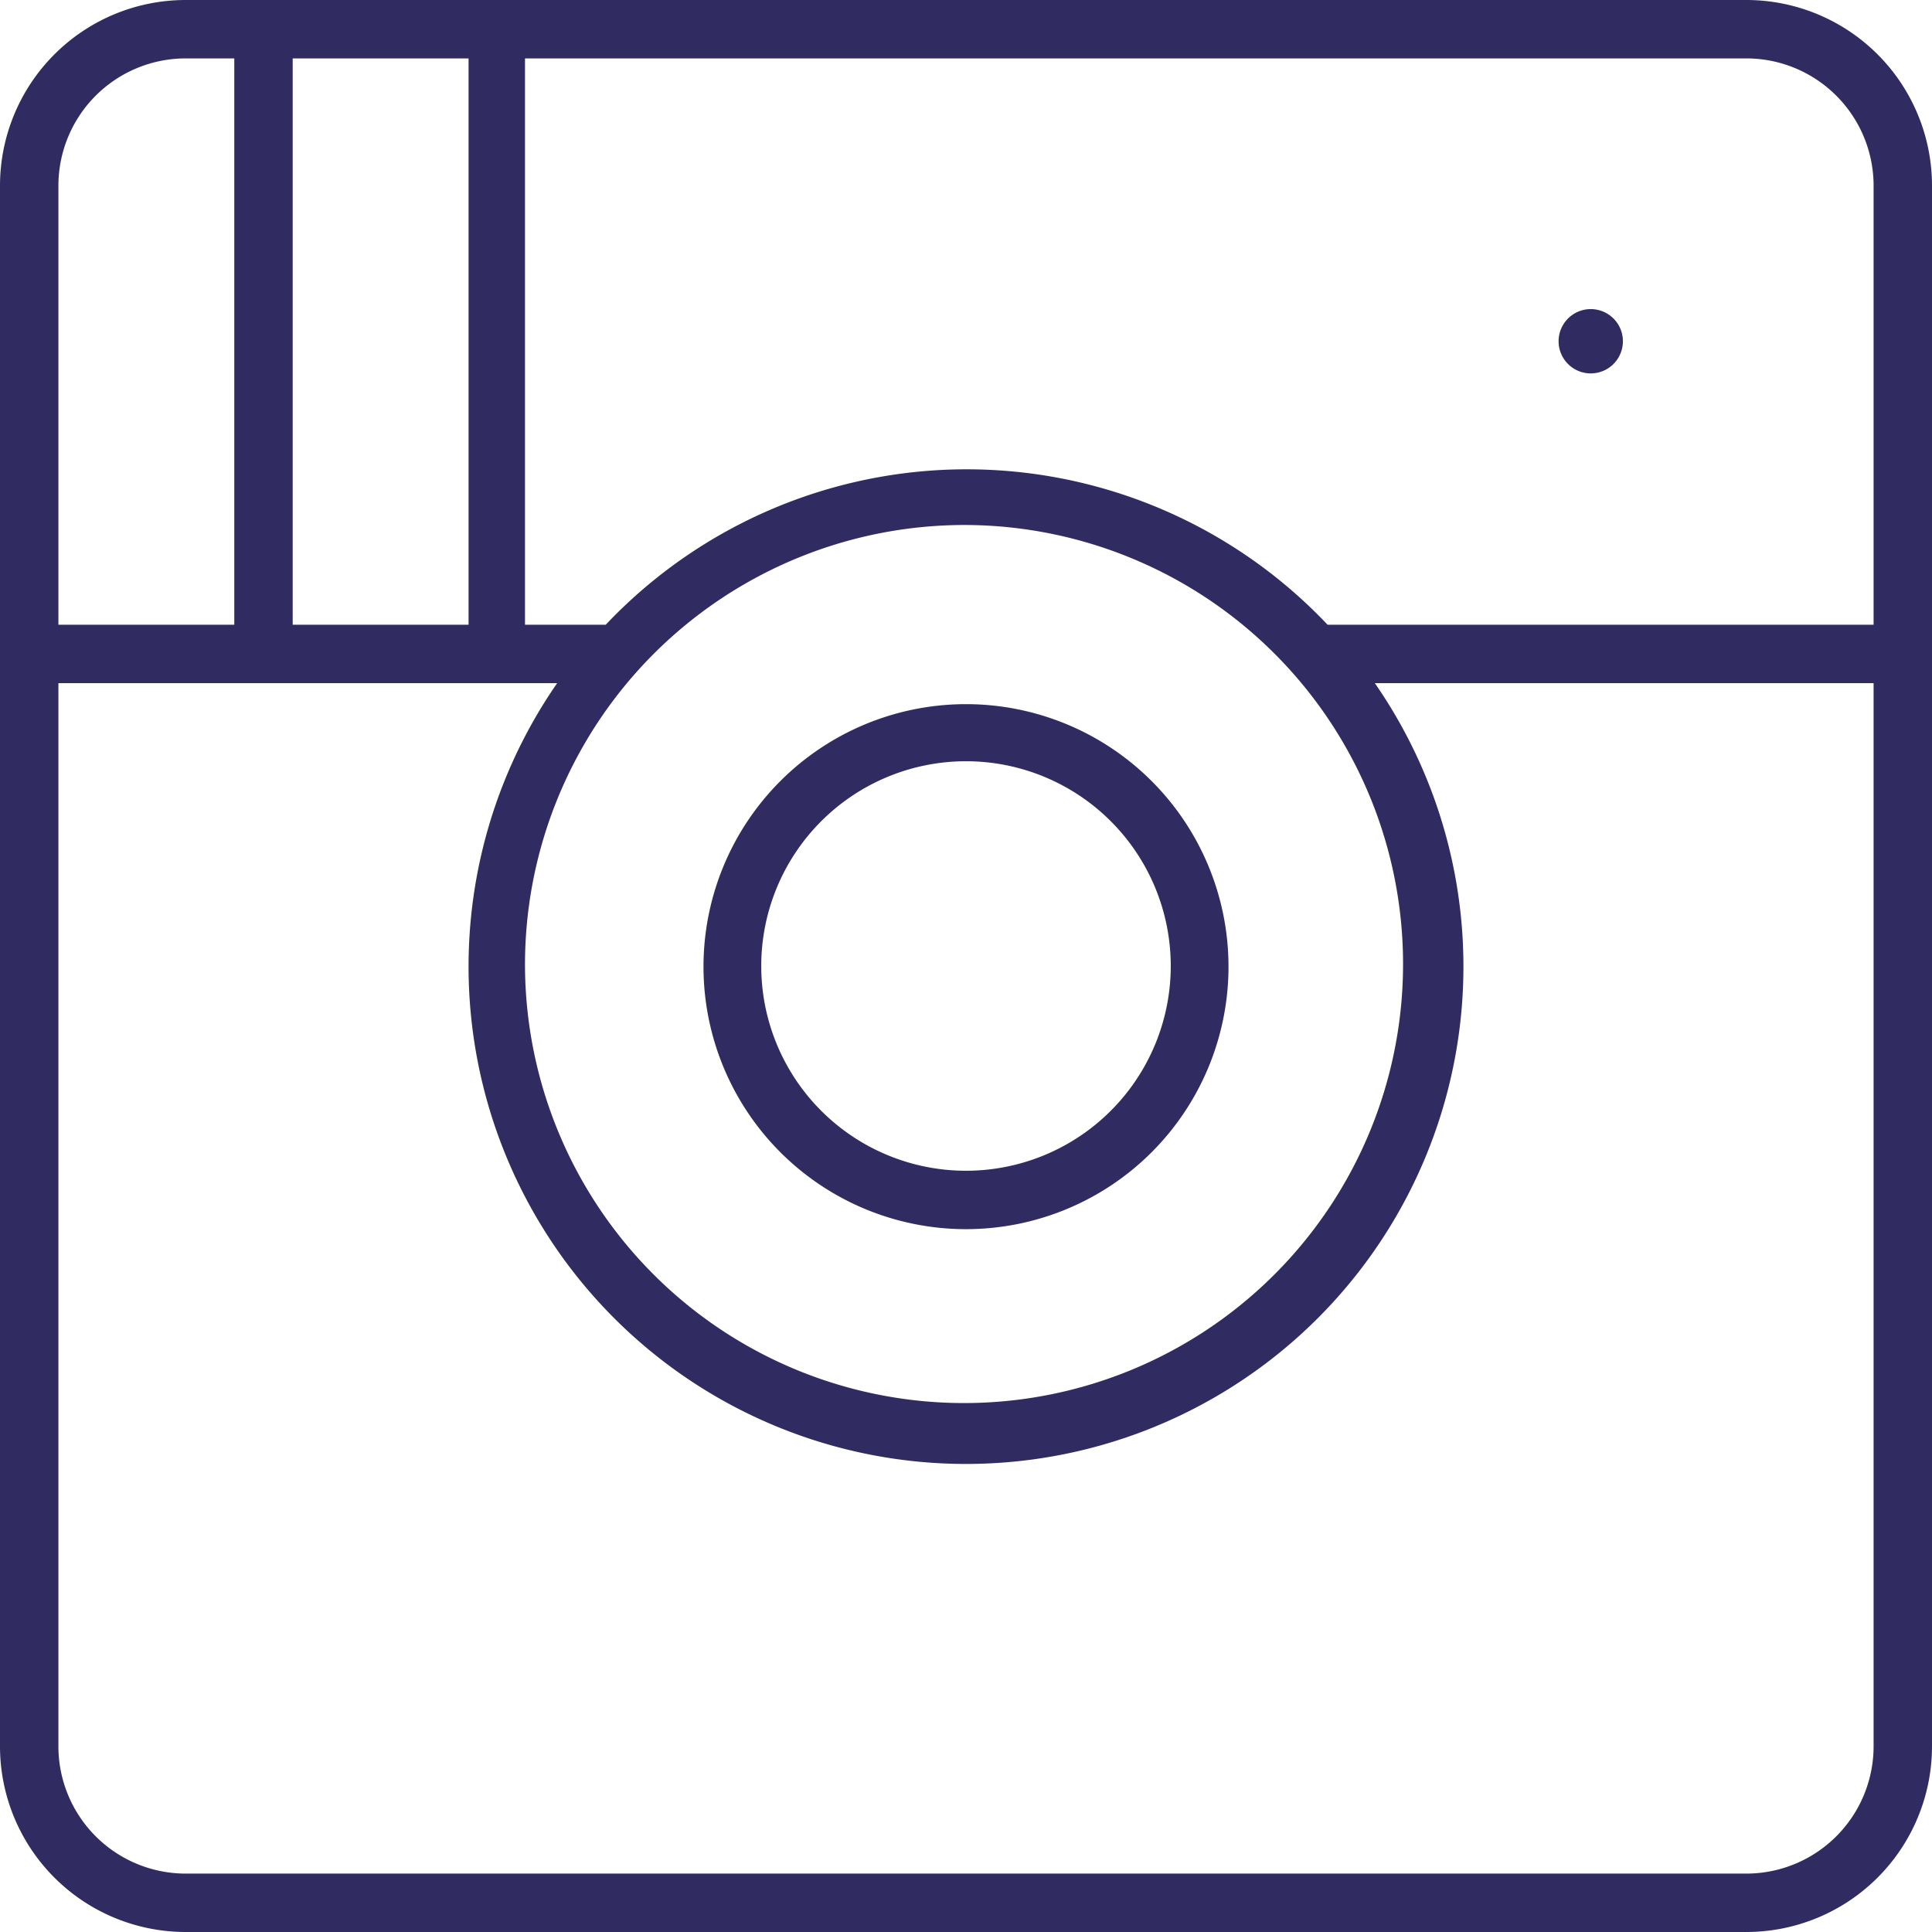 <svg xmlns="http://www.w3.org/2000/svg" viewBox="0 0 29.44 29.44"><defs><style>.cls-1{fill:#302c62;}</style></defs><title>instagramvector</title><g id="Capa_2" data-name="Capa 2"><g id="Capa_1-2" data-name="Capa 1"><g id="Ebene_2" data-name="Ebene 2"><path class="cls-1" d="M24.24,5.69a.49.49,0,1,0-.49-.49A.49.49,0,0,0,24.24,5.69Z"/><path class="cls-1" d="M26.61,0H2.83A2.83,2.83,0,0,0,0,2.83V26.61a2.83,2.83,0,0,0,2.83,2.83H26.61a2.83,2.83,0,0,0,2.83-2.83V2.83A2.83,2.83,0,0,0,26.61,0Zm1.94,2.83V9.52H20.23a7.57,7.57,0,0,0-11,0H8V.89H26.61A1.94,1.94,0,0,1,28.55,2.83ZM14.72,8A6.69,6.69,0,1,1,8,14.72,6.7,6.7,0,0,1,14.72,8ZM4.46,9.52V.89H7.14V9.52ZM2.83.89h.74V9.52H.89V2.83A1.94,1.94,0,0,1,2.83.89ZM26.61,28.55H2.83A1.94,1.94,0,0,1,.89,26.61V10.41h7.6a7.58,7.58,0,1,0,12.46,0h7.6v16.2A1.94,1.94,0,0,1,26.61,28.55Z"/><path class="cls-1" d="M14.72,18.73a4,4,0,1,0-4-4A4,4,0,0,0,14.72,18.73Zm0-7.13a3.12,3.12,0,1,1-3.12,3.12A3.12,3.12,0,0,1,14.72,11.6Z"/></g></g></g></svg>